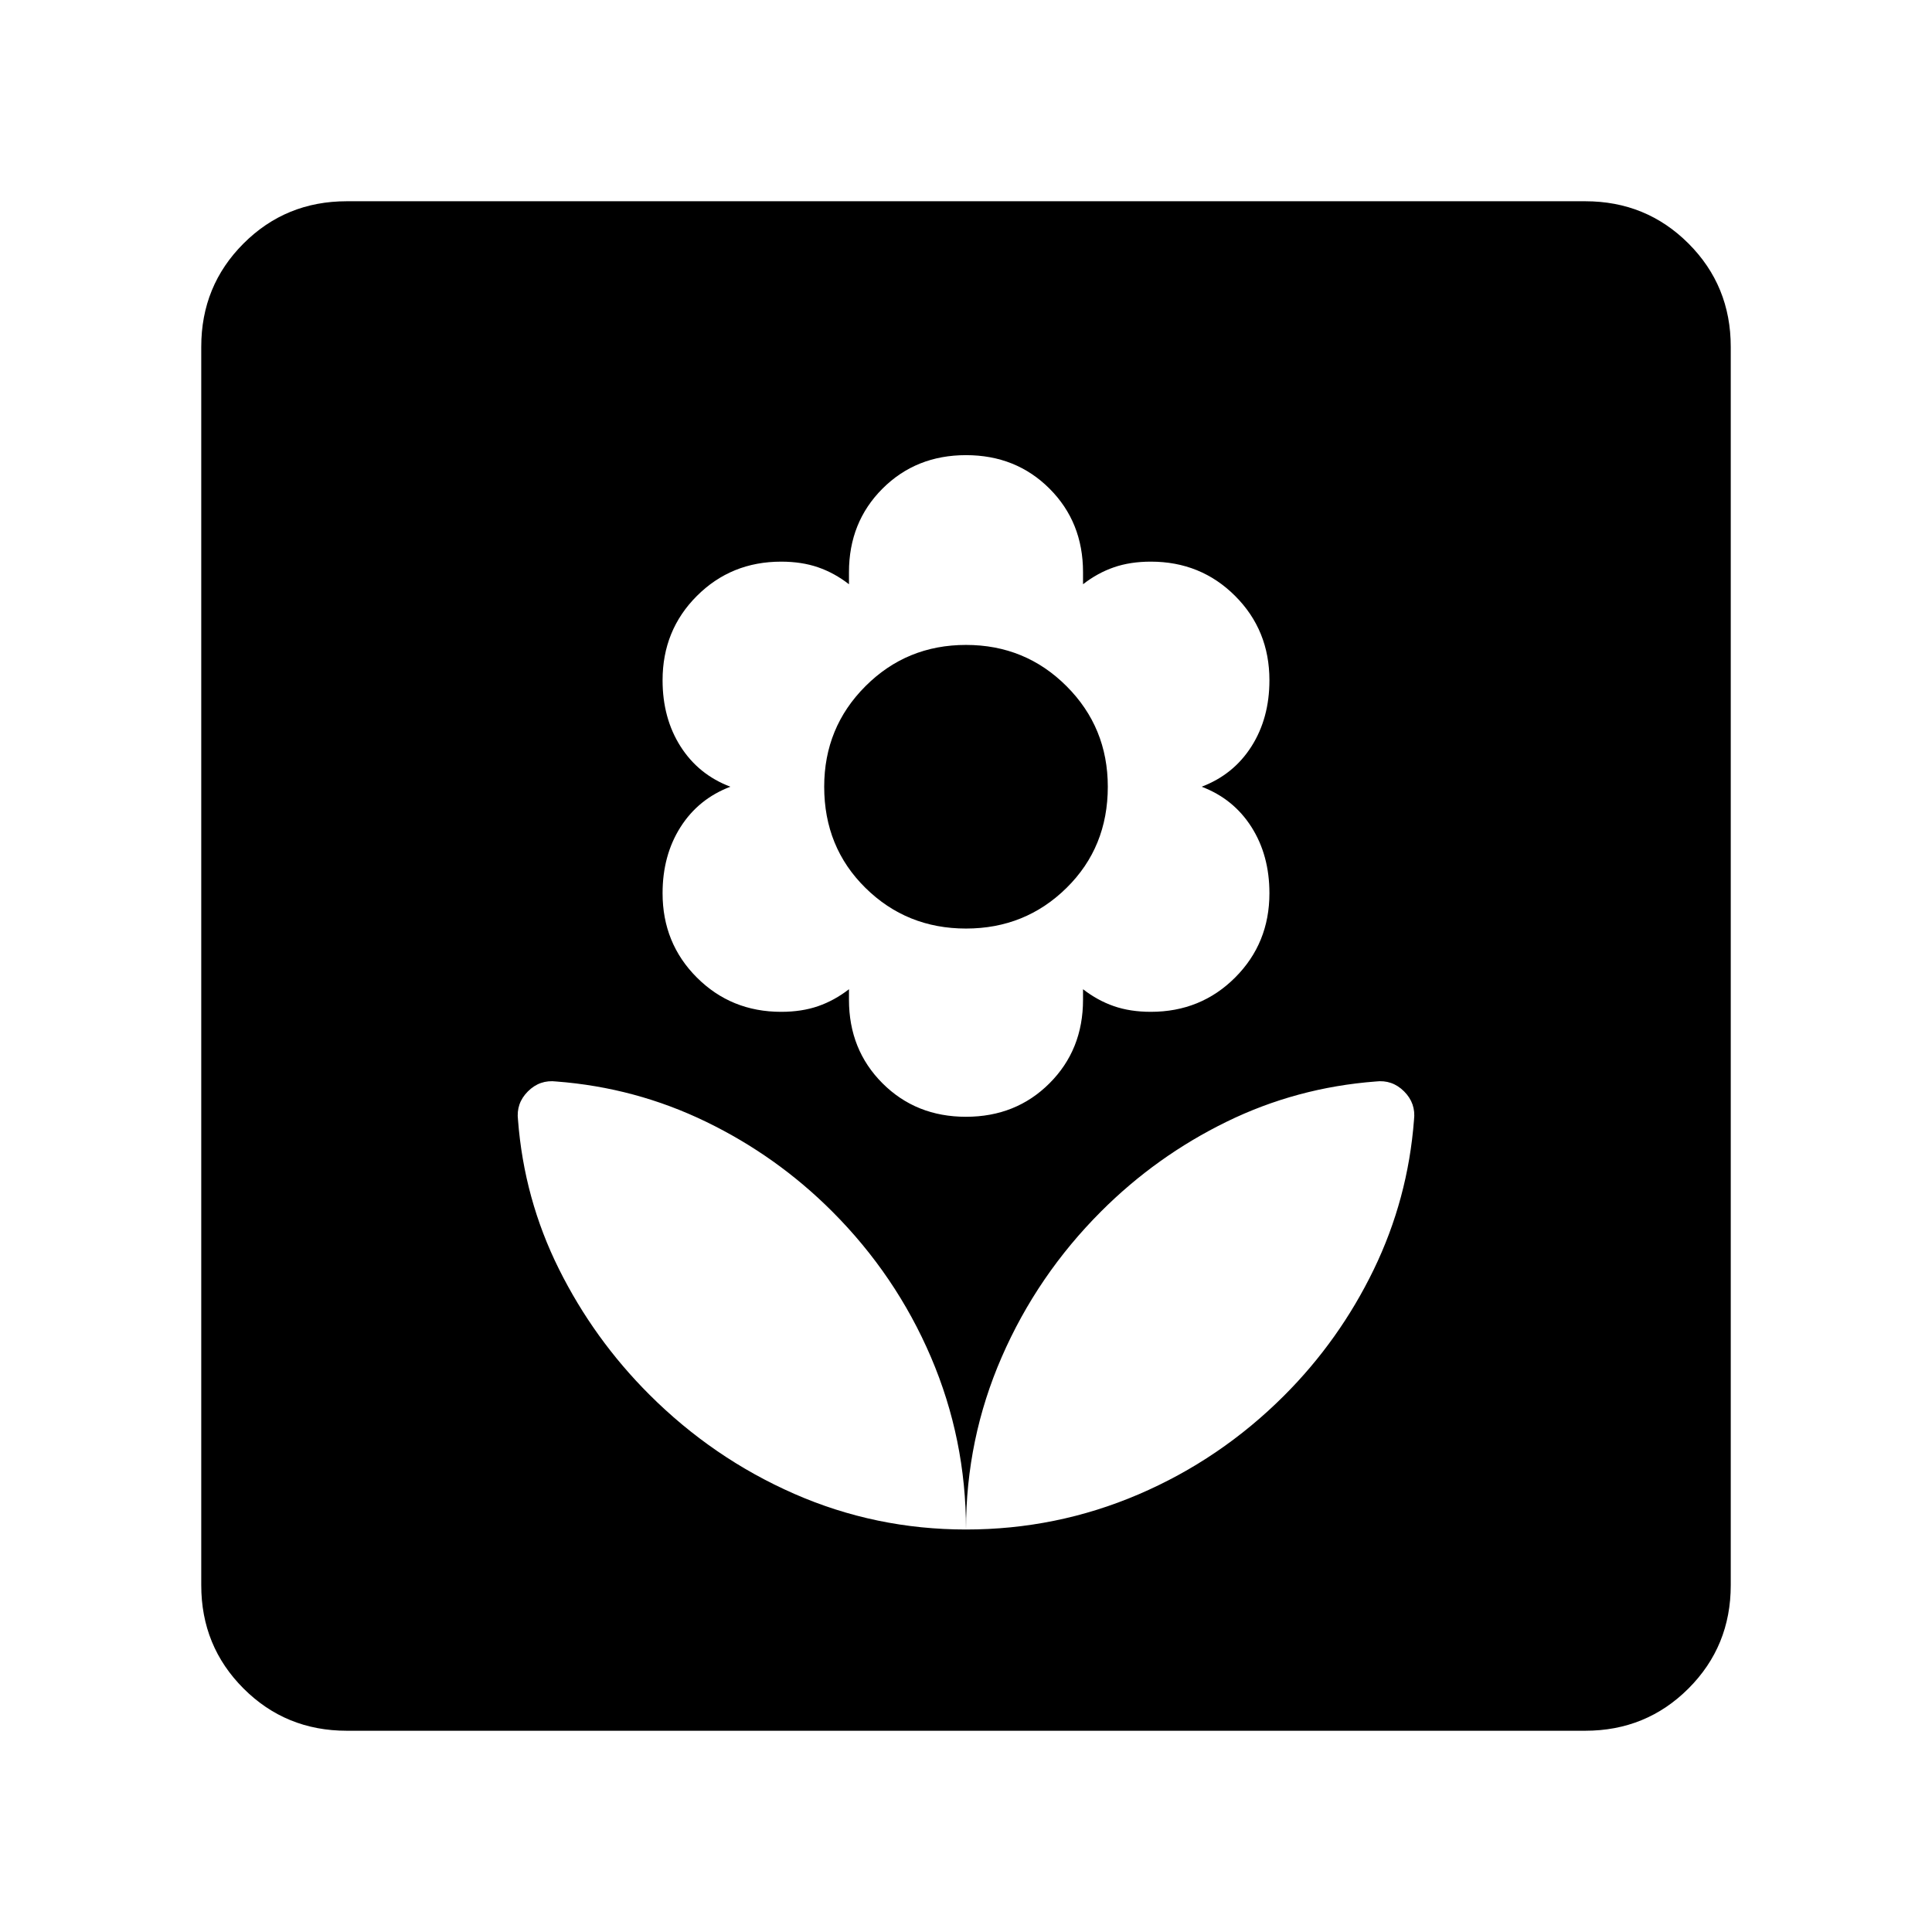 <svg xmlns="http://www.w3.org/2000/svg" height="24" viewBox="0 -960 960 960" width="24"><path d="M480-200q0-44.92-17.42-85.65-17.43-40.73-49.12-72.43-27.46-27.46-62.57-44.5-35.12-17.03-74.43-20.03-8.23-1-14.15 4.92t-4.92 14.15q3 39.31 20.34 74.12 17.35 34.81 44.81 62.27 31.69 31.69 72.11 49.42Q435.08-200 480-200Zm0-205.08q24.85 0 41.5-16.65t16.65-41.5v-5.23q7.23 5.61 15.35 8.42 8.11 2.81 18.35 2.81 24.84 0 41.88-17.04 17.04-17.04 17.04-41.88 0-18.85-8.92-32.89-8.93-14.04-24.77-20.04 15.84-6 24.77-20.03 8.92-14.04 8.92-32.89 0-24.85-17.04-41.88-17.04-17.04-41.88-17.04-10.24 0-18.35 2.81-8.12 2.8-15.35 8.42v-6q0-24.85-16.65-41.5T480-733.84q-24.85 0-41.5 16.65t-16.65 41.5v6q-7.23-5.62-15.35-8.42-8.11-2.81-18.35-2.81-24.84 0-41.88 17.04-17.04 17.03-17.04 41.88 0 18.85 8.92 32.89 8.93 14.03 24.77 20.03-15.84 6-24.77 20.04-8.92 14.04-8.92 32.89 0 24.84 17.04 41.88 17.04 17.04 41.88 17.04 10.24 0 18.35-2.81 8.12-2.81 15.35-8.42v5.23q0 24.85 16.65 41.5t41.5 16.65Zm0-93.53q-29.46 0-49.96-20.2-20.5-20.19-20.5-50.27 0-29.46 20.5-49.96t49.96-20.5q29.46 0 49.96 20.5t20.5 49.96q0 30.08-20.5 50.27-20.5 20.2-49.96 20.2ZM480-200q44.92 0 85.65-17.42 40.73-17.43 72.43-49.12 27.46-27.46 44.5-62.57 17.03-35.12 20.03-74.43 1-8.23-4.92-14.15t-14.15-4.92q-39.31 3-74.12 20.03-34.81 17.04-62.27 44.5-31.69 31.7-49.42 72.43Q480-244.92 480-200ZM172.31-100Q142-100 121-121q-21-21-21-51.31v-615.38Q100-818 121-839q21-21 51.31-21h615.38Q818-860 839-839q21 21 21 51.31v615.38Q860-142 839-121q-21 21-51.31 21H172.31Z"/></svg>